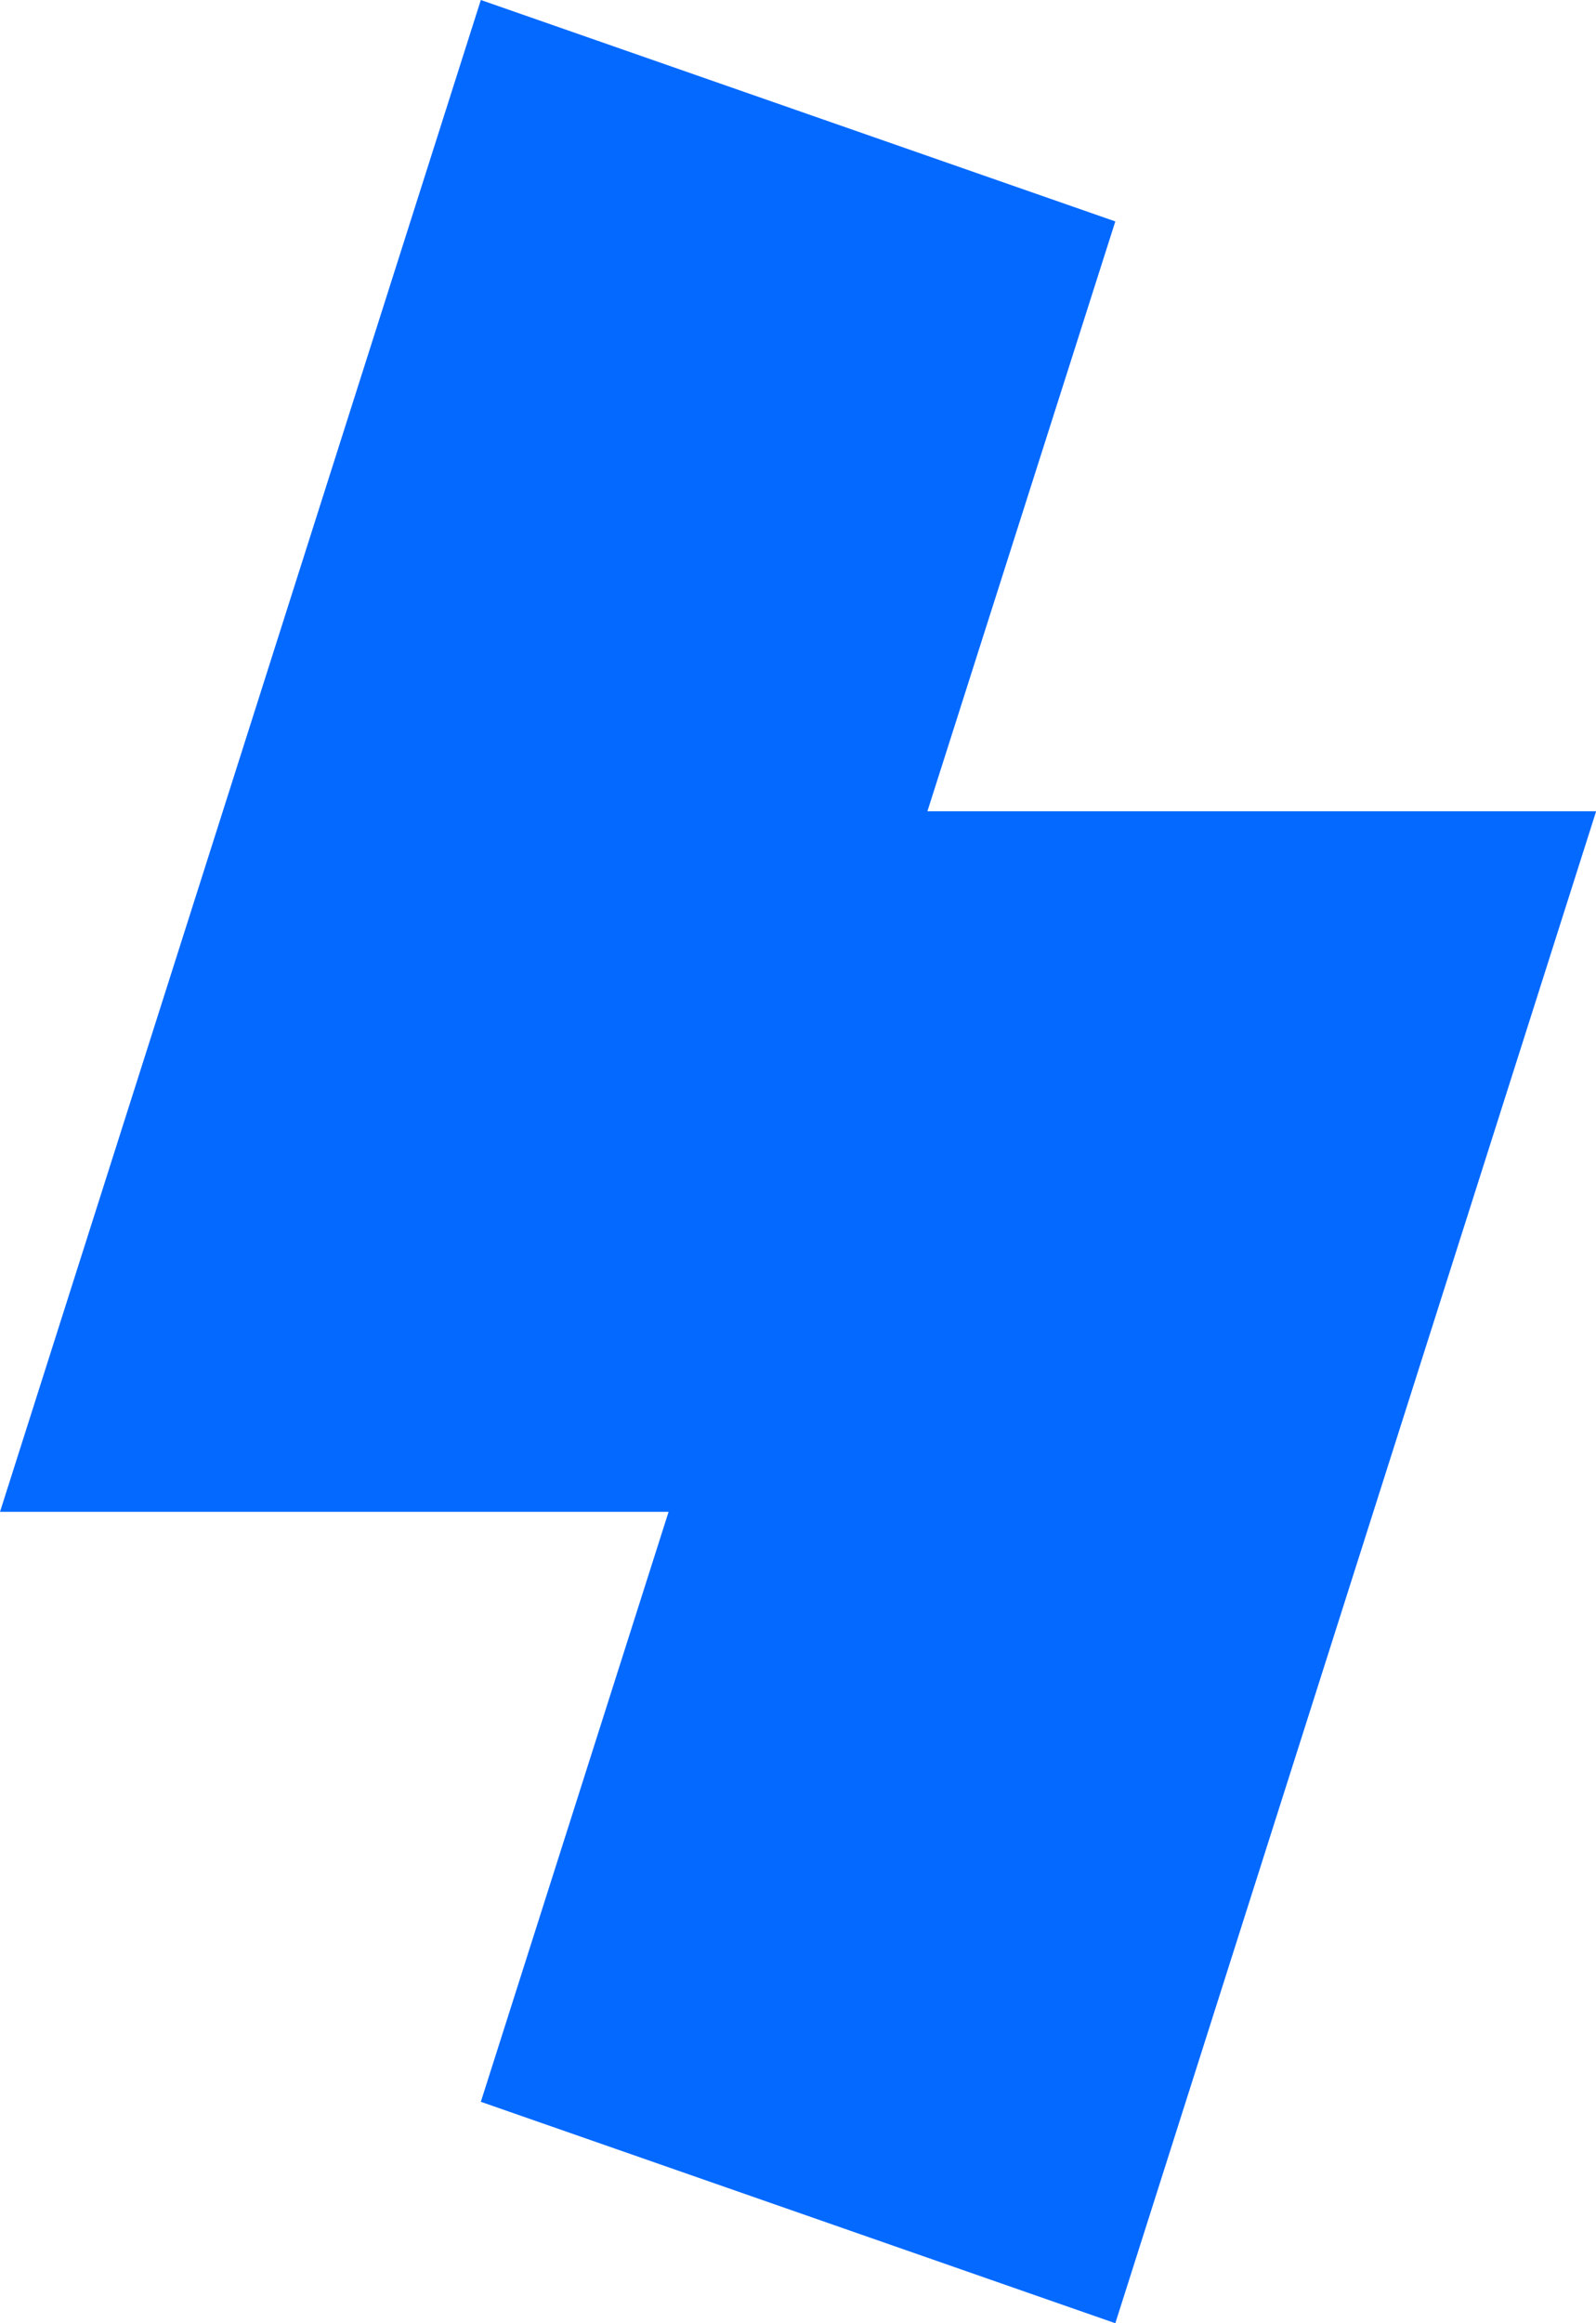 <svg width="11" height="16" viewBox="0 0 11 16" fill="none" xmlns="http://www.w3.org/2000/svg">
<g clip-path="url(#clip0_49_2872)">
<path d="M3.314 14.475L7.687 16L11.001 5.587H6.392L7.687 1.525L3.314 0L0 10.412H4.608L3.314 14.475Z" fill="#0469FF"/>
</g>
<defs>
<clipPath id="clip0_49_2872">
<rect width="11" height="16" fill="white"/>
</clipPath>
</defs>
</svg>
